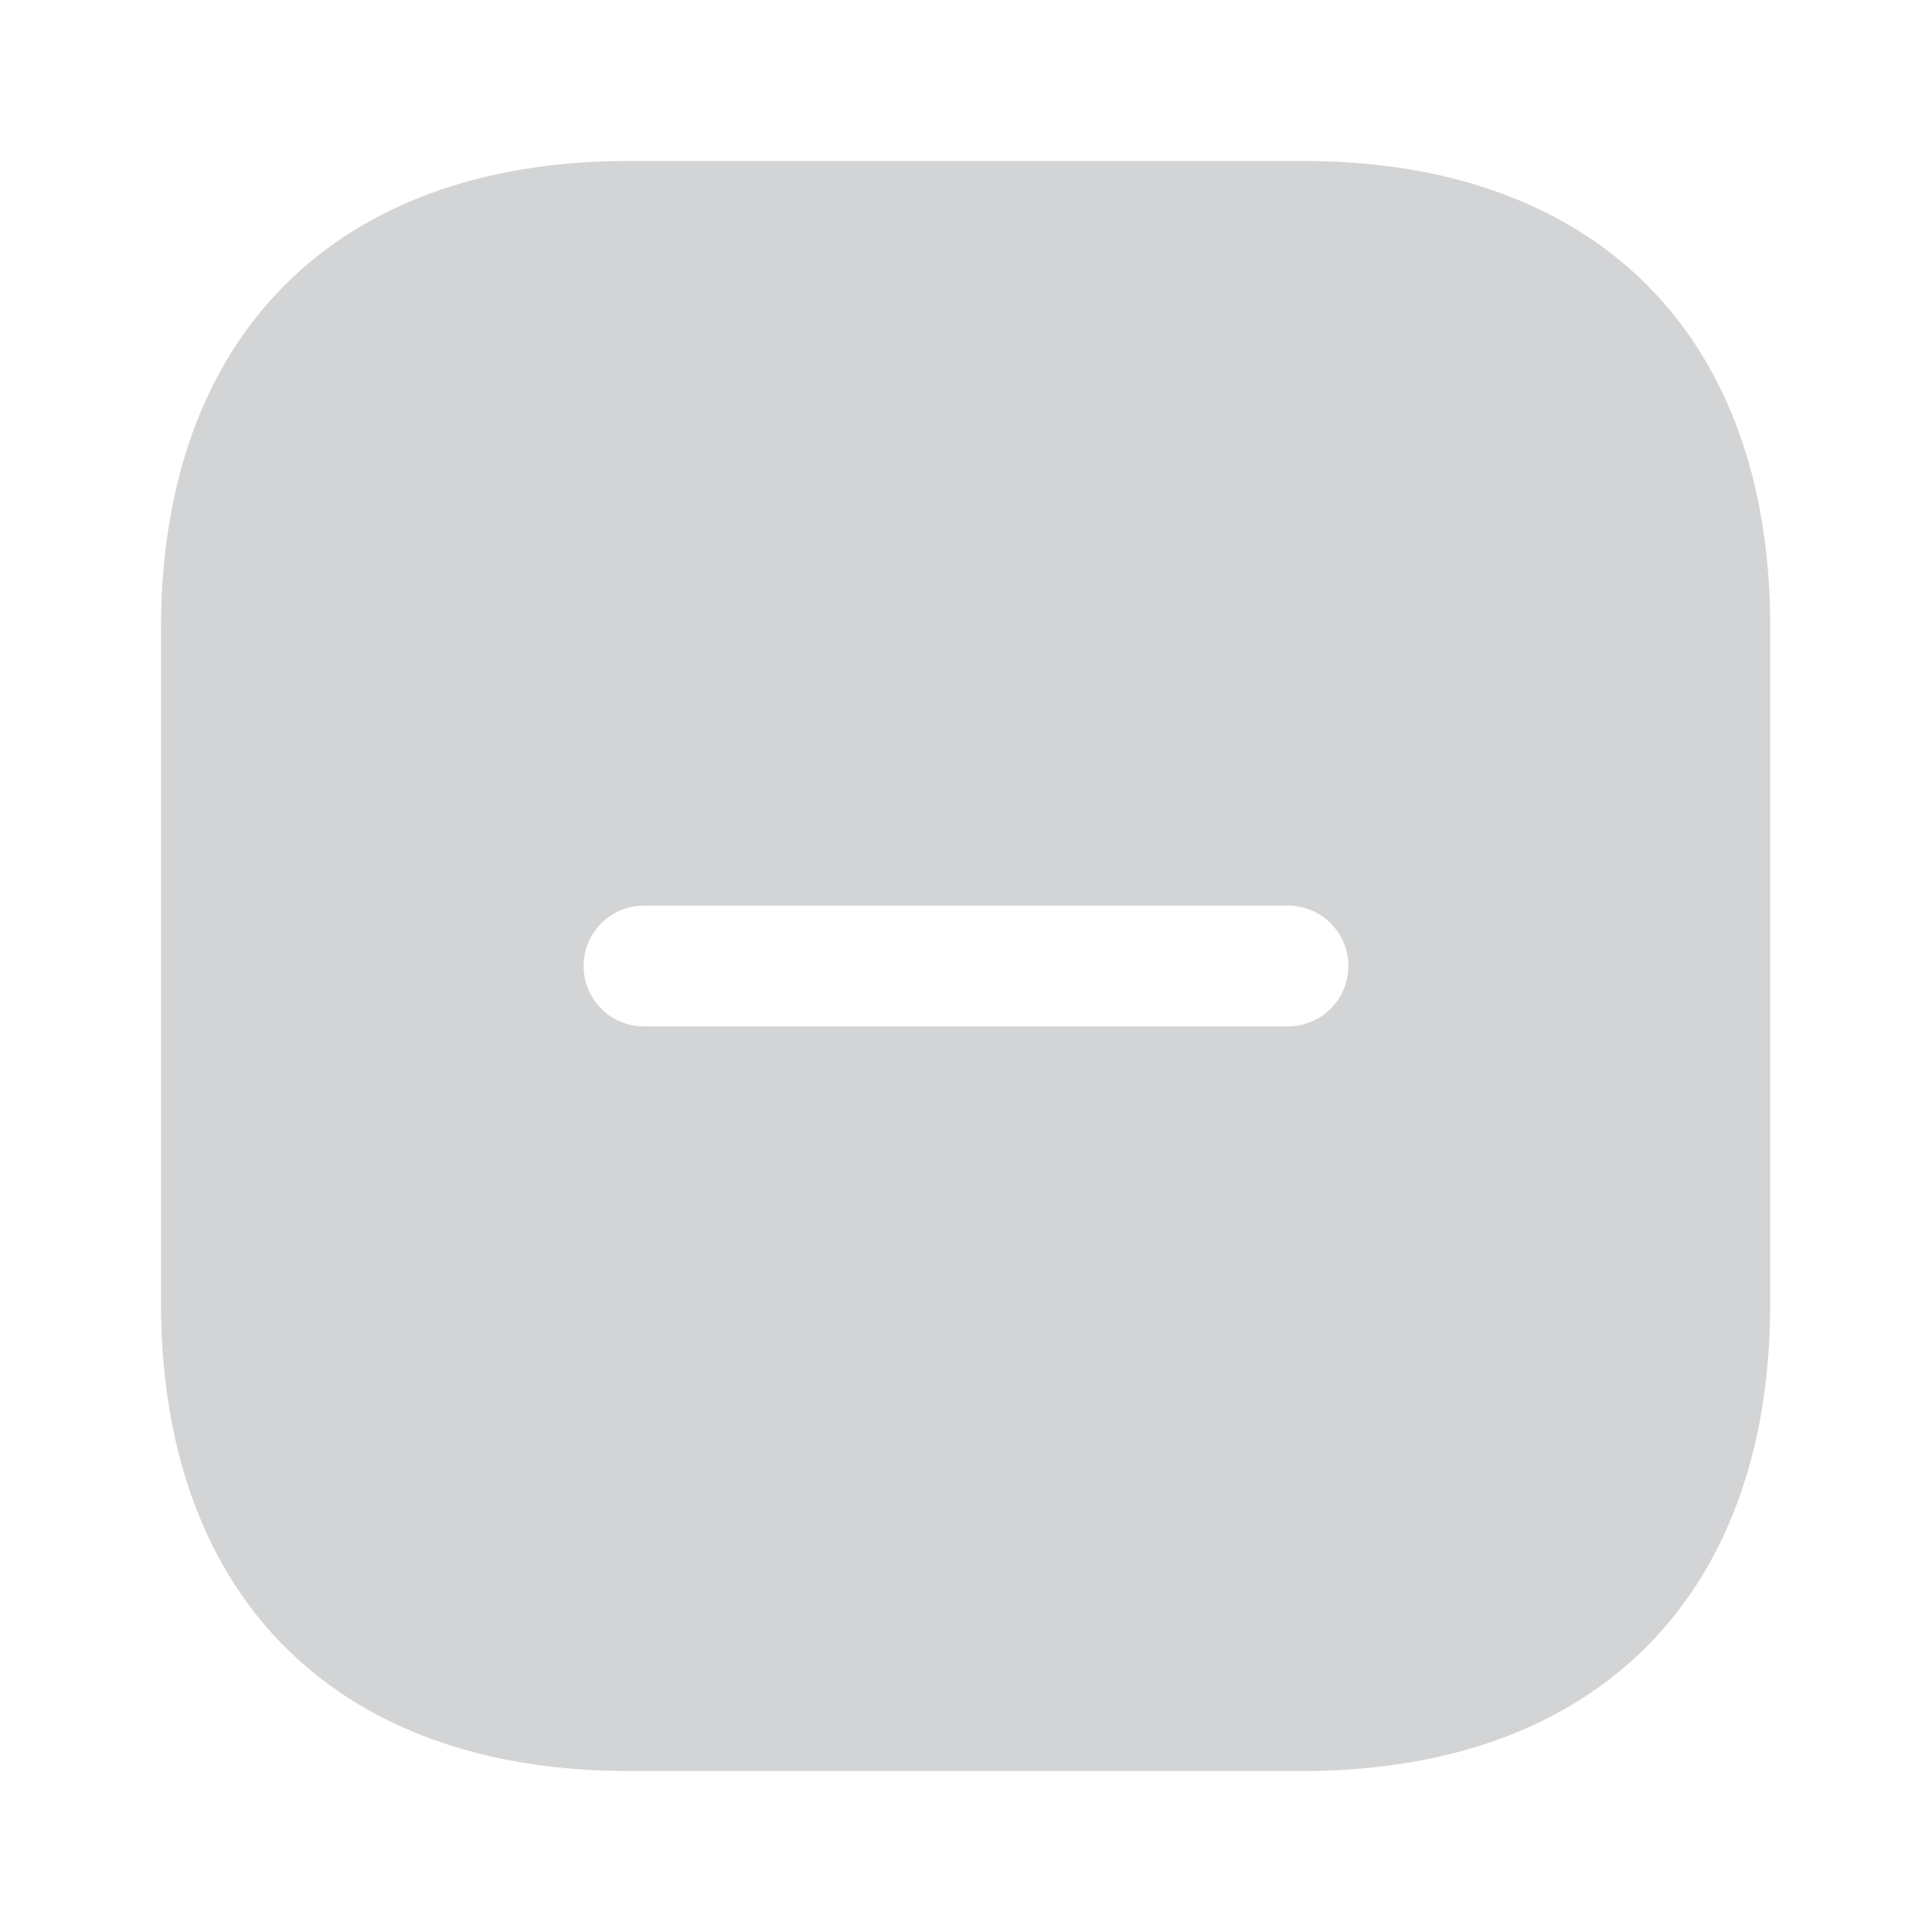 <svg xmlns="http://www.w3.org/2000/svg" width="24" height="24" viewBox="0 0 24 24">
  <g id="vuesax_bold_minus-square" data-name="vuesax/bold/minus-square" transform="translate(-684 -252)">
    <g id="minus-square">
      <path id="Vector" d="M14.19,0H5.81C2.17,0,0,2.17,0,5.81v8.37C0,17.83,2.17,20,5.81,20h8.37c3.64,0,5.81-2.17,5.81-5.81V5.81C20,2.17,17.83,0,14.19,0ZM14,10.75H6a.75.75,0,0,1,0-1.5h8a.75.75,0,0,1,0,1.5Z" transform="translate(686 254)" fill="#d3d4d5"/>
      <path id="Vector-2" data-name="Vector" d="M0,0H24V24H0Z" transform="translate(708 276) rotate(180)" fill="none" opacity="0"/>
    </g>
  </g>
</svg>

